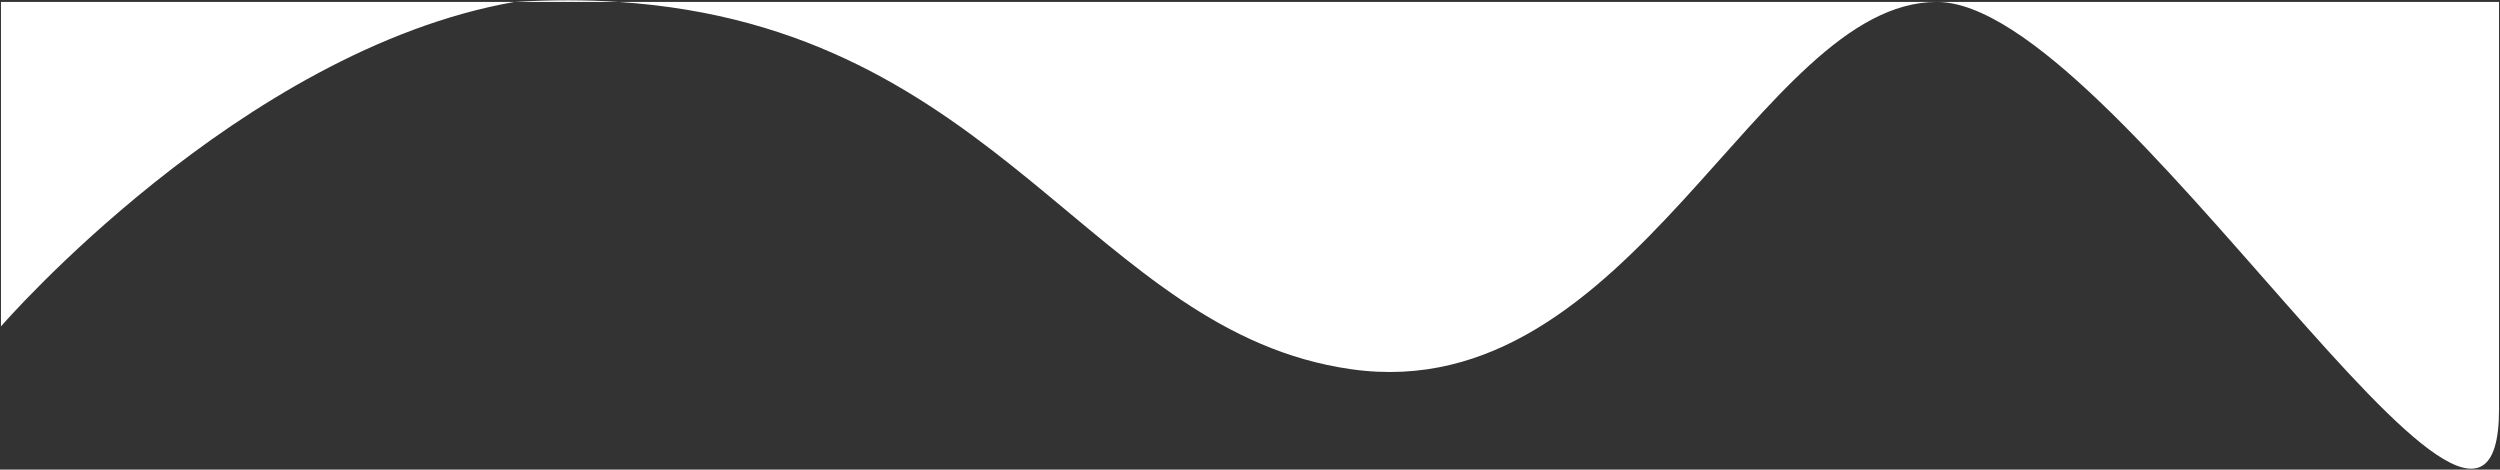 <svg width="1283" height="241" viewBox="0 0 1283 241" fill="none" xmlns="http://www.w3.org/2000/svg">
<rect x="0" y="0" width="1283" height="241" fill="#333333" stroke="none"/>
<path d="M264 0.996C123.184 25.77 0.5 167.496 0.5 167.496V0.996H264C283.017 -0.163 300.804 -0.105 317.507 0.996H994H1282.5V209.996C1282.5 342.5 1085.5 0.996 994 0.996C902.5 0.996 838 209.998 693.5 189.496C560.339 170.602 513.658 13.918 317.507 0.996H264Z" fill="white"/>
</svg>
